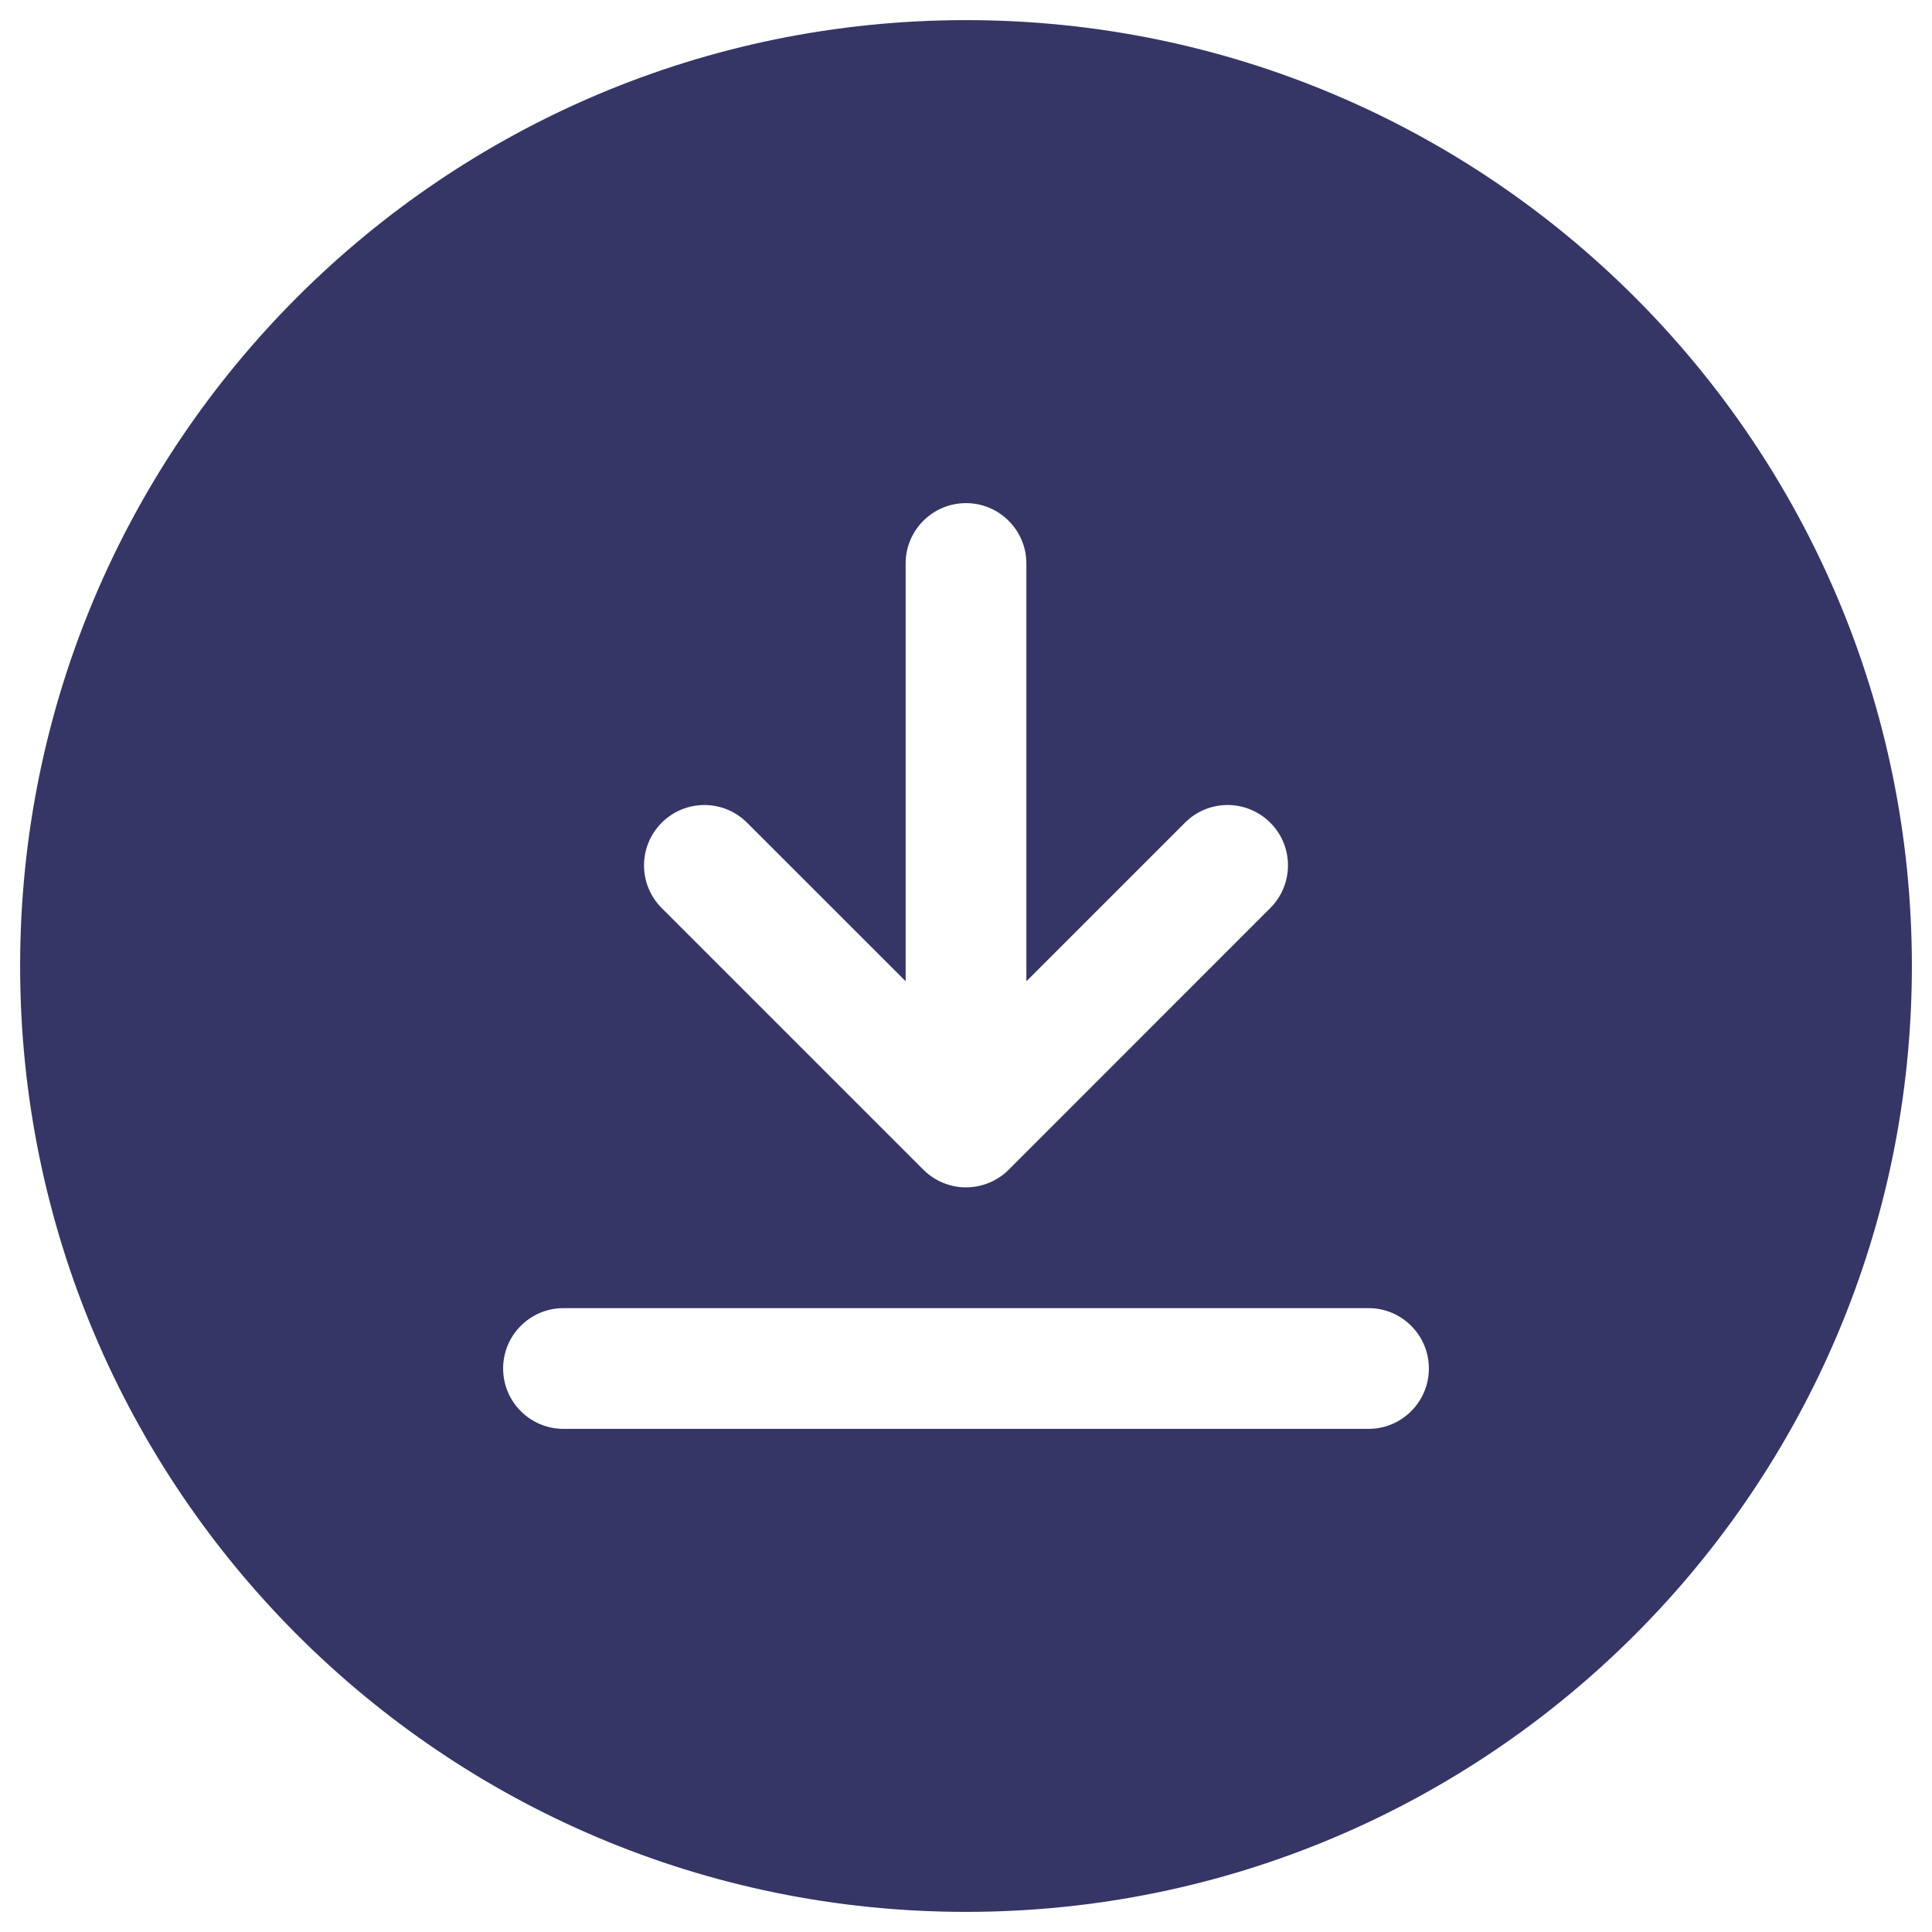 <svg width="24" height="24" viewBox="0 0 24 24" fill="none" xmlns="http://www.w3.org/2000/svg">
<g clip-path="url(#clip0_9001_267380)">
<path fill-rule="evenodd" clip-rule="evenodd" d="M0.25 12C0.25 5.511 5.511 0.25 12 0.25C18.489 0.25 23.75 5.511 23.75 12C23.75 18.489 18.489 23.75 12 23.75C5.511 23.75 0.25 18.489 0.25 12ZM12.75 7C12.75 6.586 12.414 6.25 12 6.25C11.586 6.25 11.25 6.586 11.25 7V12.189L9.28 10.22C8.987 9.927 8.513 9.927 8.22 10.22C7.927 10.513 7.927 10.988 8.22 11.28L11.47 14.53C11.611 14.671 11.802 14.75 12 14.75C12.199 14.75 12.39 14.671 12.531 14.53L15.78 11.28C16.073 10.987 16.073 10.512 15.78 10.22C15.487 9.927 15.012 9.927 14.72 10.22L12.75 12.19V7ZM6.25 17C6.25 16.586 6.586 16.25 7 16.25H17C17.414 16.25 17.75 16.586 17.75 17C17.75 17.414 17.414 17.75 17 17.75H7C6.586 17.75 6.25 17.414 6.25 17Z" fill="#353566"/>
</g>
<defs>
<clipPath id="clip0_9001_267380">
<rect width="24" height="24" fill="white"/>
</clipPath>
</defs>
</svg>
